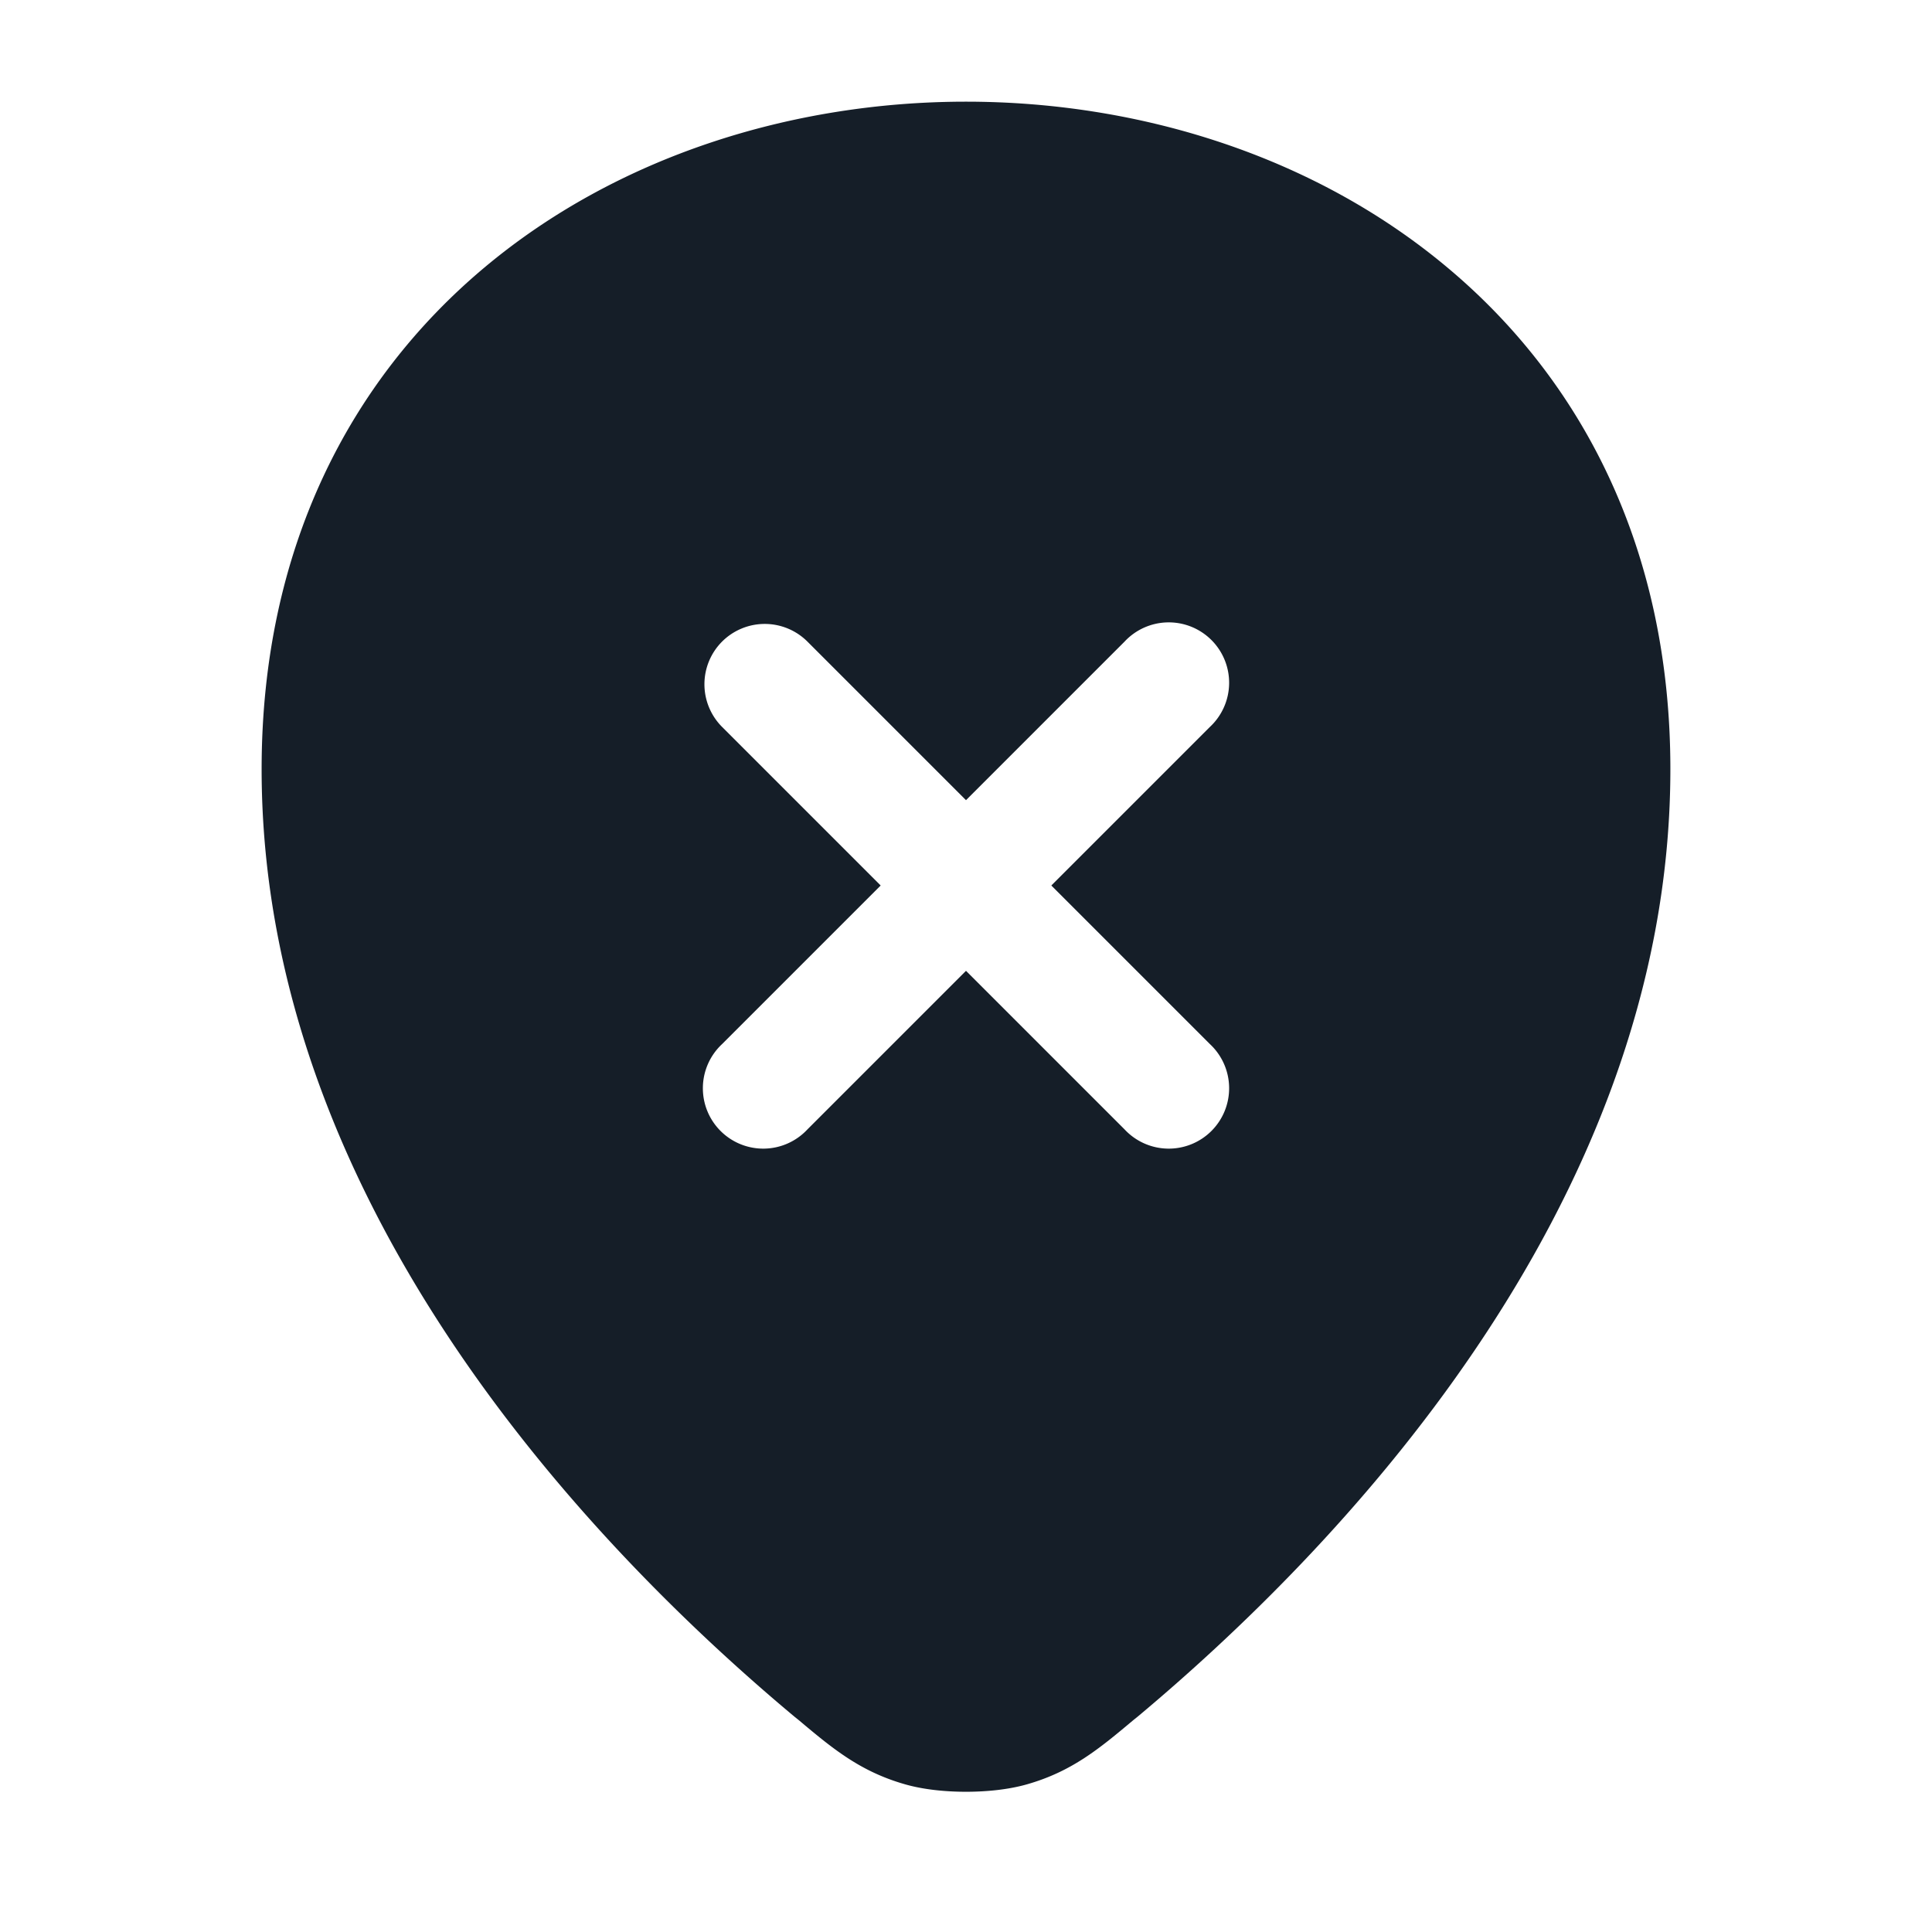 <svg viewBox="0 0 24 24" fill="none" xmlns="http://www.w3.org/2000/svg"><path fill-rule="evenodd" clip-rule="evenodd" d="M20.75 9.555c0-2.733-1.096-4.83-2.768-6.23C16.327 1.936 14.148 1.263 12 1.263s-4.327.673-5.982 2.06C4.346 4.725 3.25 6.822 3.25 9.555c0 2.768 1.079 5.222 2.426 7.211 1.348 1.99 2.991 3.555 4.194 4.56l.05.04c.42.353.763.64 1.325.8.238.068.514.092.755.092s.517-.024.756-.092c.562-.16.904-.447 1.325-.8l.05-.04c1.202-1.005 2.846-2.57 4.193-4.56 1.347-1.989 2.426-4.443 2.426-7.21ZM8.97 7.97a.75.75 0 0 1 1.06 0L12 9.94l1.97-1.97a.75.75 0 1 1 1.06 1.06L13.06 11l1.97 1.97a.75.75 0 1 1-1.06 1.06L12 12.06l-1.97 1.97a.75.75 0 1 1-1.06-1.06L10.94 11 8.97 9.03a.75.75 0 0 1 0-1.06Z" fill="#151E28"/></svg>